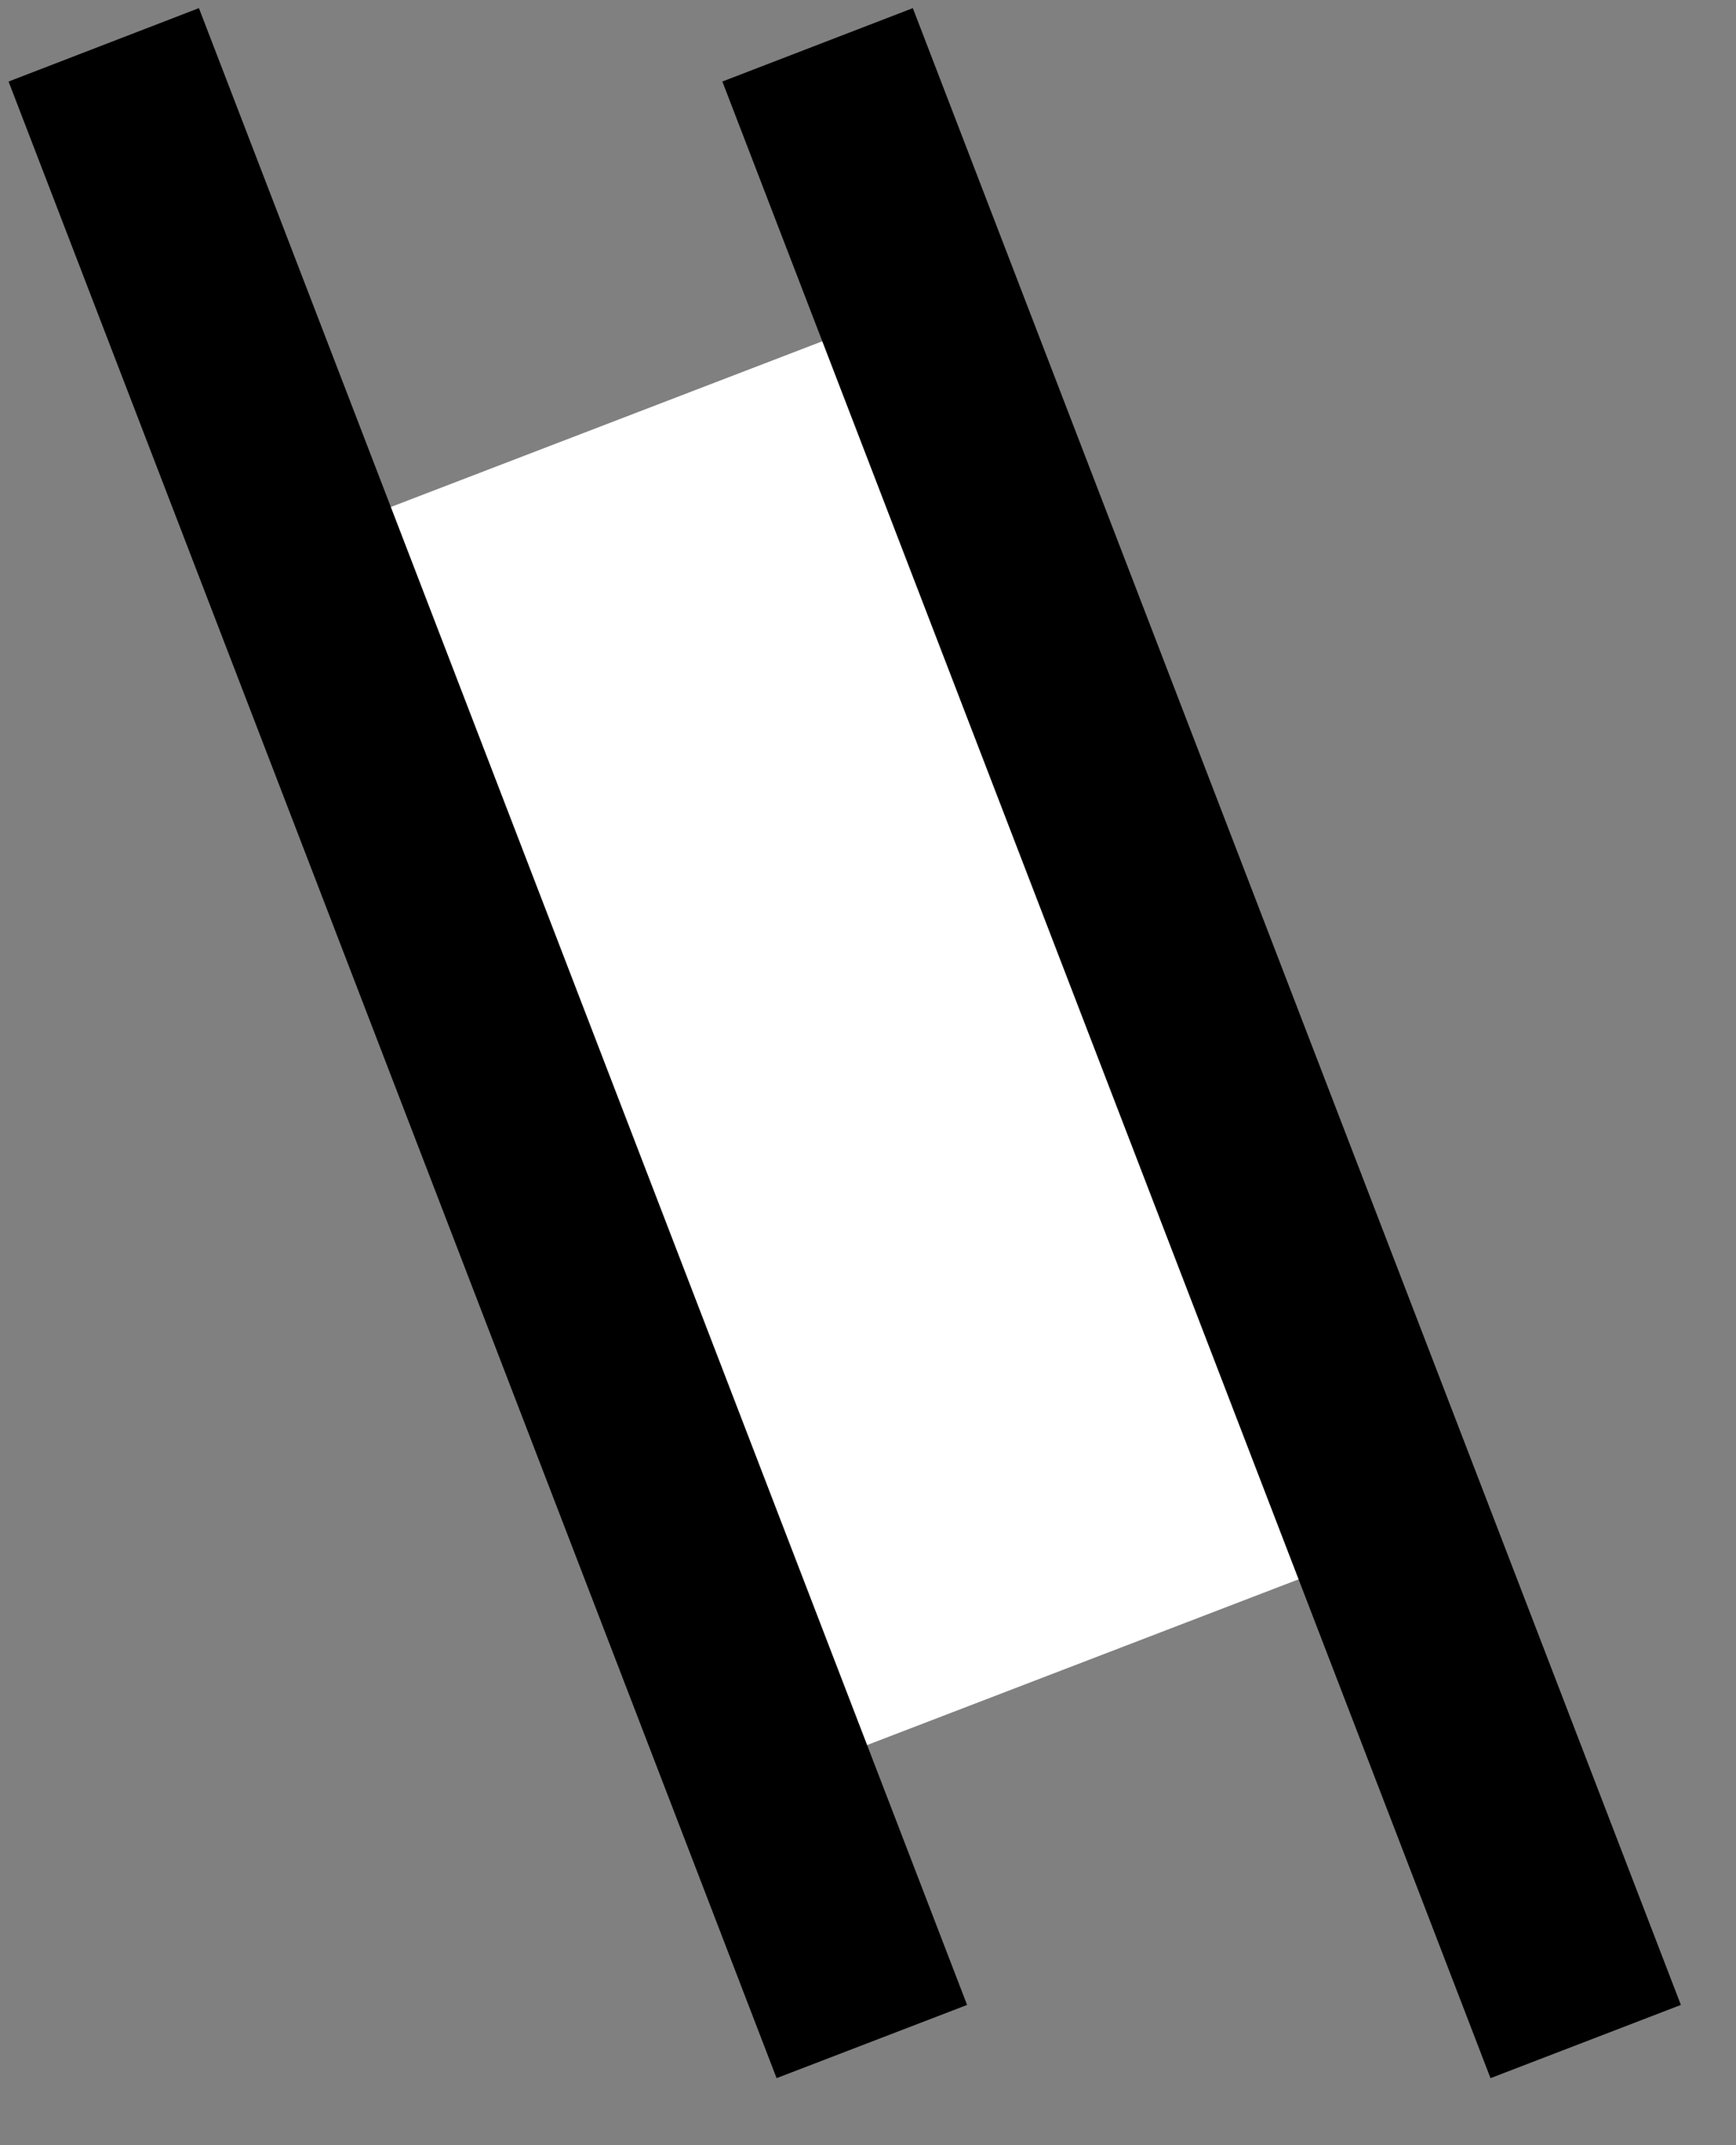 <svg width="17" height="21" viewBox="0 0 17 21" fill="none" xmlns="http://www.w3.org/2000/svg">
<rect x="0" y="0" width="17" height="21" fill="#808080" stroke="none"/>
<g clip-path="url(#clip0_101_43)">
<path d="M9.209 2.897L2.682 5.403L7.335 17.527L13.862 15.021L9.209 2.897Z" fill="white"/>
<path d="M1.661 0.726L0.73 1.085L7.892 19.698L8.824 19.34L1.661 0.726Z" fill="black" stroke="black" stroke-width="1"/>
<path d="M8.652 0.726L7.72 1.085L14.883 19.698L15.814 19.34L8.652 0.726Z" fill="black" stroke="black" stroke-width="1"/>
</g>
<defs>
<clipPath id="clip0_101_43">
<rect width="16.375" height="20.266" fill="white" transform="translate(0.085 0.079)"/>
</clipPath>
</defs>
</svg>
